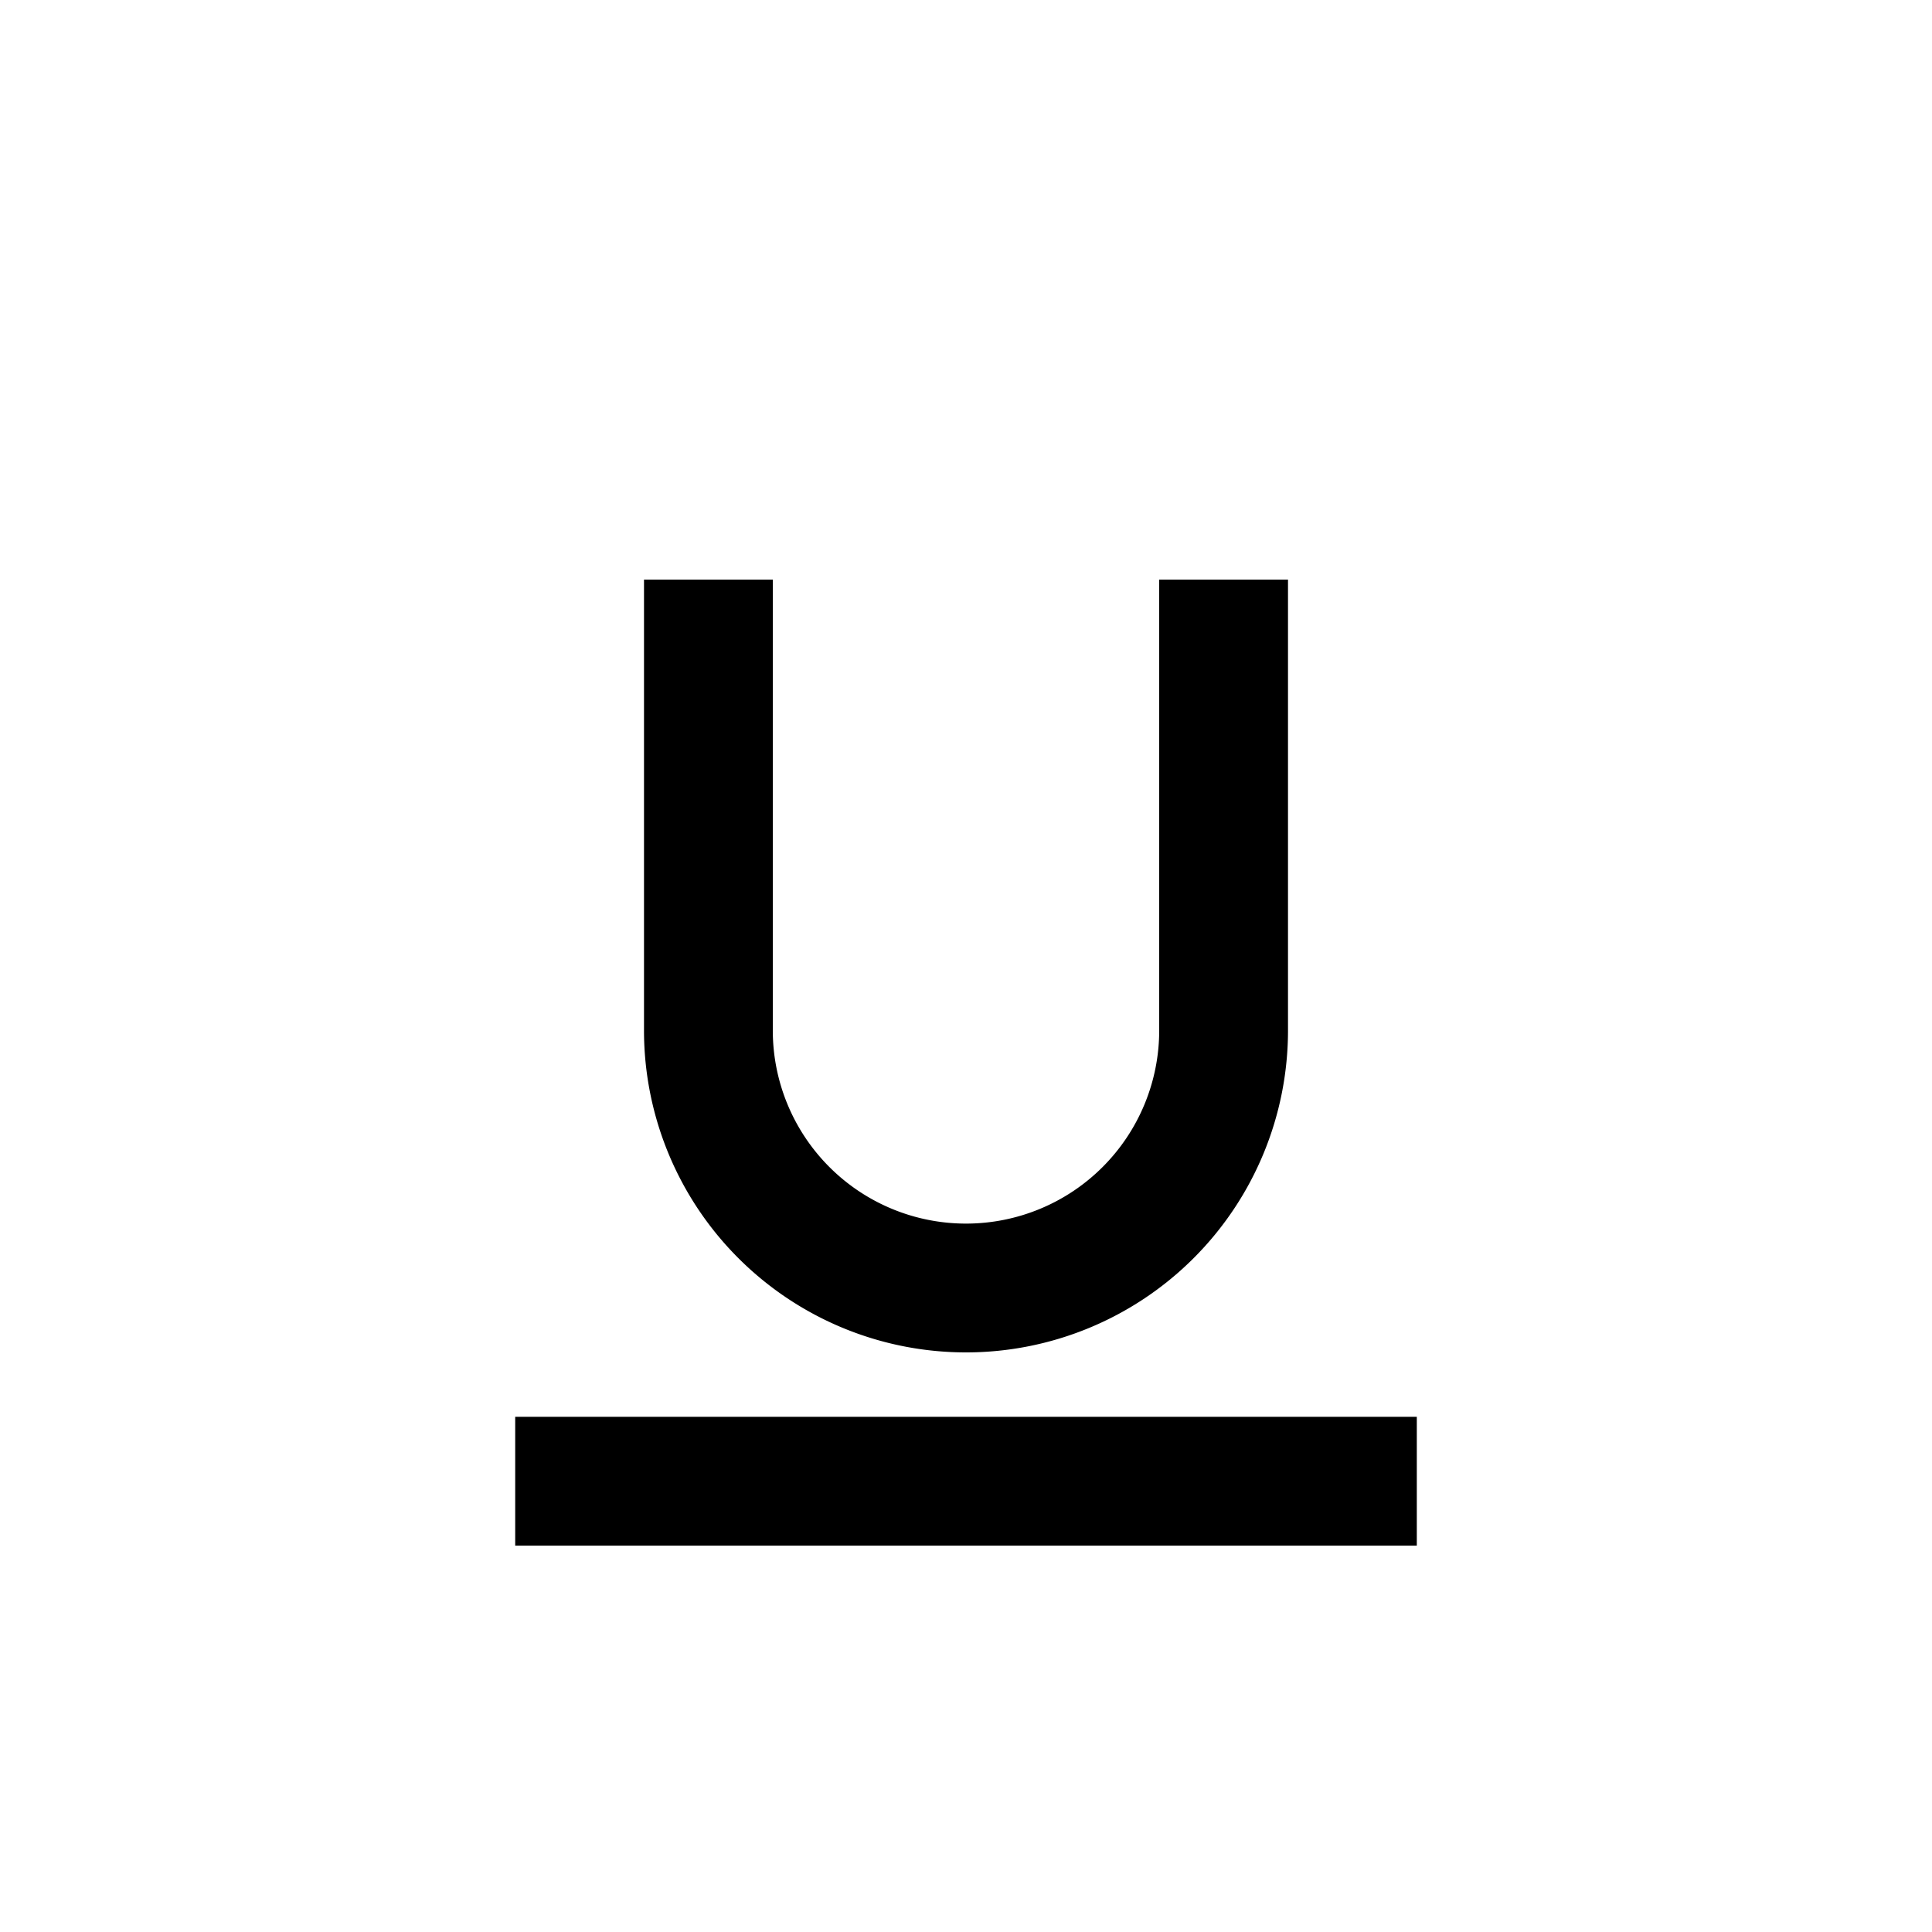 <svg xmlns="http://www.w3.org/2000/svg" viewBox="0 0 30 30">
  <g>
    <rect width="30" height="30" fill="none" stroke="none" opacity="0"/>
    <g>
      <rect x="8" y="22" width="14" height="2" stroke="none"/>
      <path d="M18,9v7a3,3,0,0,1-6,0V9H10v7a5,5,0,0,0,10,0V9Z" stroke="none"/>
    </g>
  </g>
</svg>
